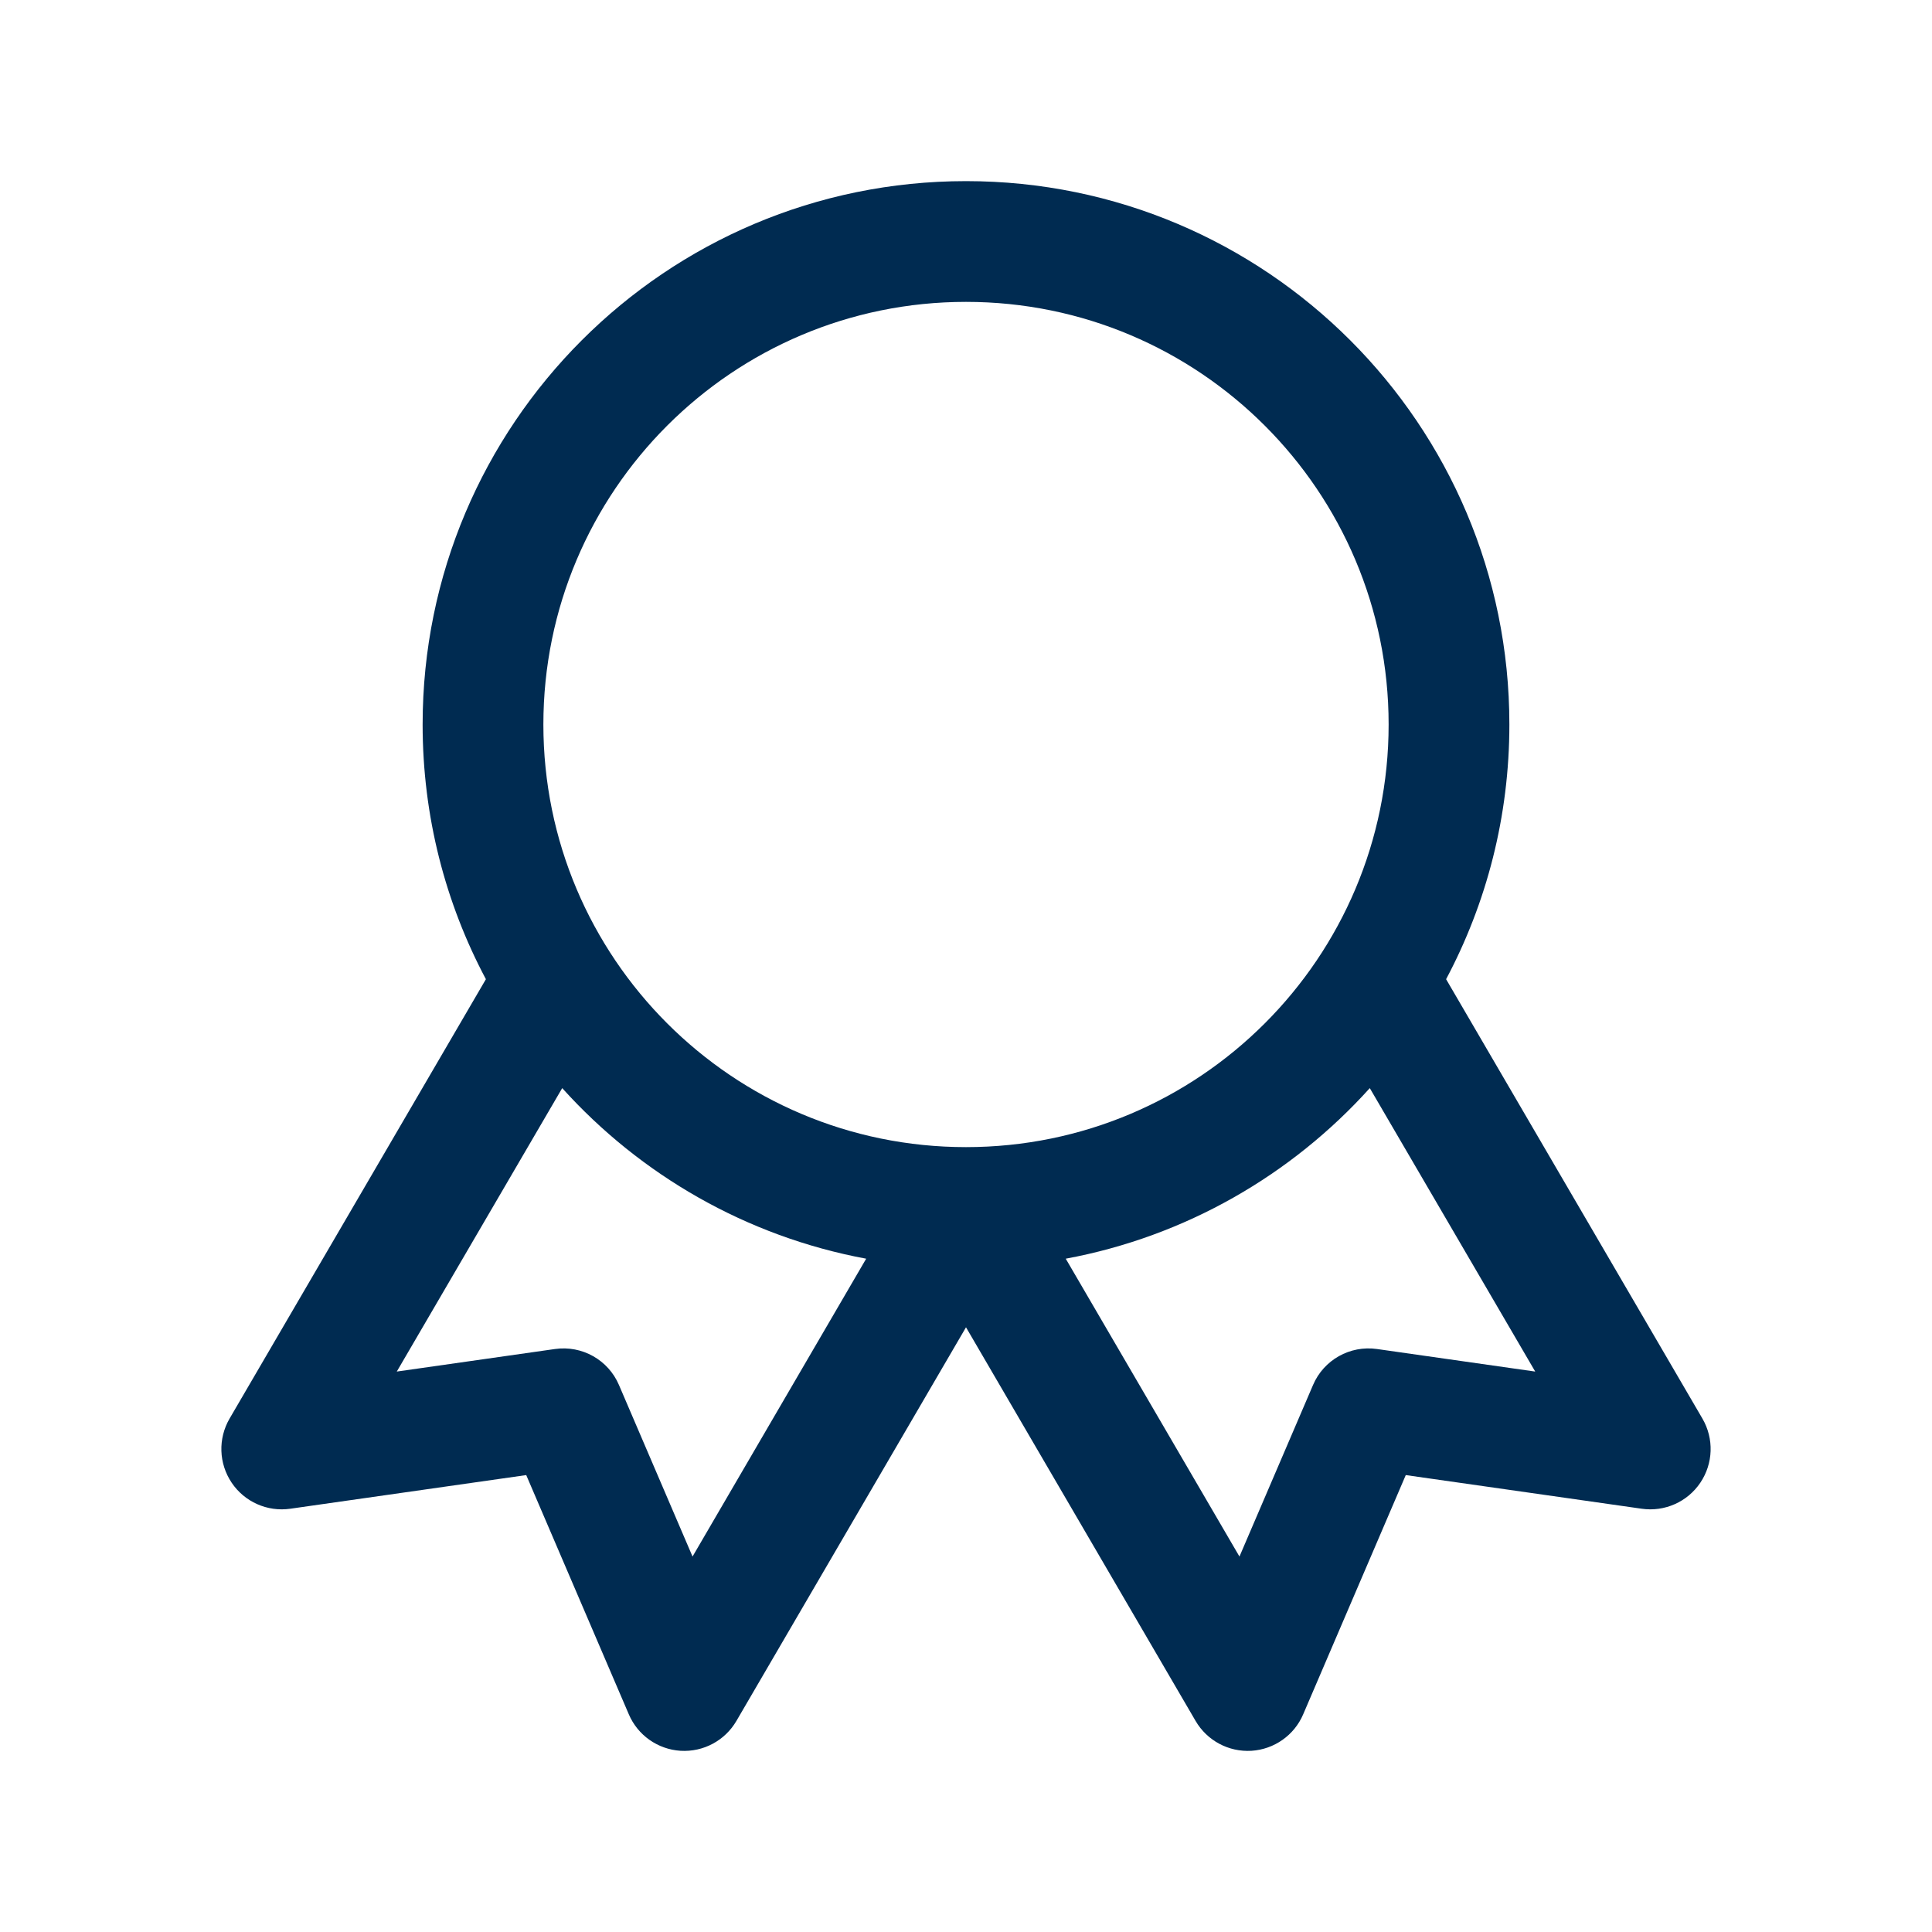 <svg width="24" height="24" viewBox="0 0 24 24" fill="none" xmlns="http://www.w3.org/2000/svg">
<path fill-rule="evenodd" clip-rule="evenodd" d="M12 2.25C8.272 2.25 5.25 5.272 5.25 9C5.25 10.143 5.534 11.22 6.036 12.164L2.852 17.622C2.707 17.871 2.717 18.18 2.878 18.419C3.038 18.657 3.321 18.783 3.606 18.742L6.537 18.324L7.811 21.295C7.922 21.556 8.171 21.731 8.454 21.749C8.737 21.766 9.005 21.623 9.148 21.378L12 16.488L14.852 21.378C14.995 21.623 15.263 21.766 15.546 21.749C15.829 21.731 16.078 21.556 16.189 21.295L17.463 18.324L20.394 18.742C20.679 18.783 20.962 18.657 21.122 18.419C21.283 18.18 21.293 17.871 21.148 17.622L17.964 12.164C18.466 11.22 18.75 10.143 18.75 9C18.75 5.272 15.728 2.25 12 2.25ZM17.016 13.517C16.044 14.596 14.727 15.36 13.239 15.636L15.397 19.336L16.311 17.205C16.444 16.893 16.77 16.71 17.106 16.758L19.071 17.038L17.016 13.517ZM10.76 15.636C9.273 15.36 7.956 14.596 6.984 13.517L4.929 17.038L6.894 16.758C7.23 16.71 7.556 16.893 7.689 17.205L8.603 19.336L10.76 15.636ZM6.75 9C6.75 6.101 9.1 3.75 12 3.75C14.899 3.75 17.25 6.101 17.25 9C17.25 11.899 14.899 14.25 12 14.25C9.1 14.25 6.75 11.899 6.75 9Z" fill="#002B51"/>
</svg>
